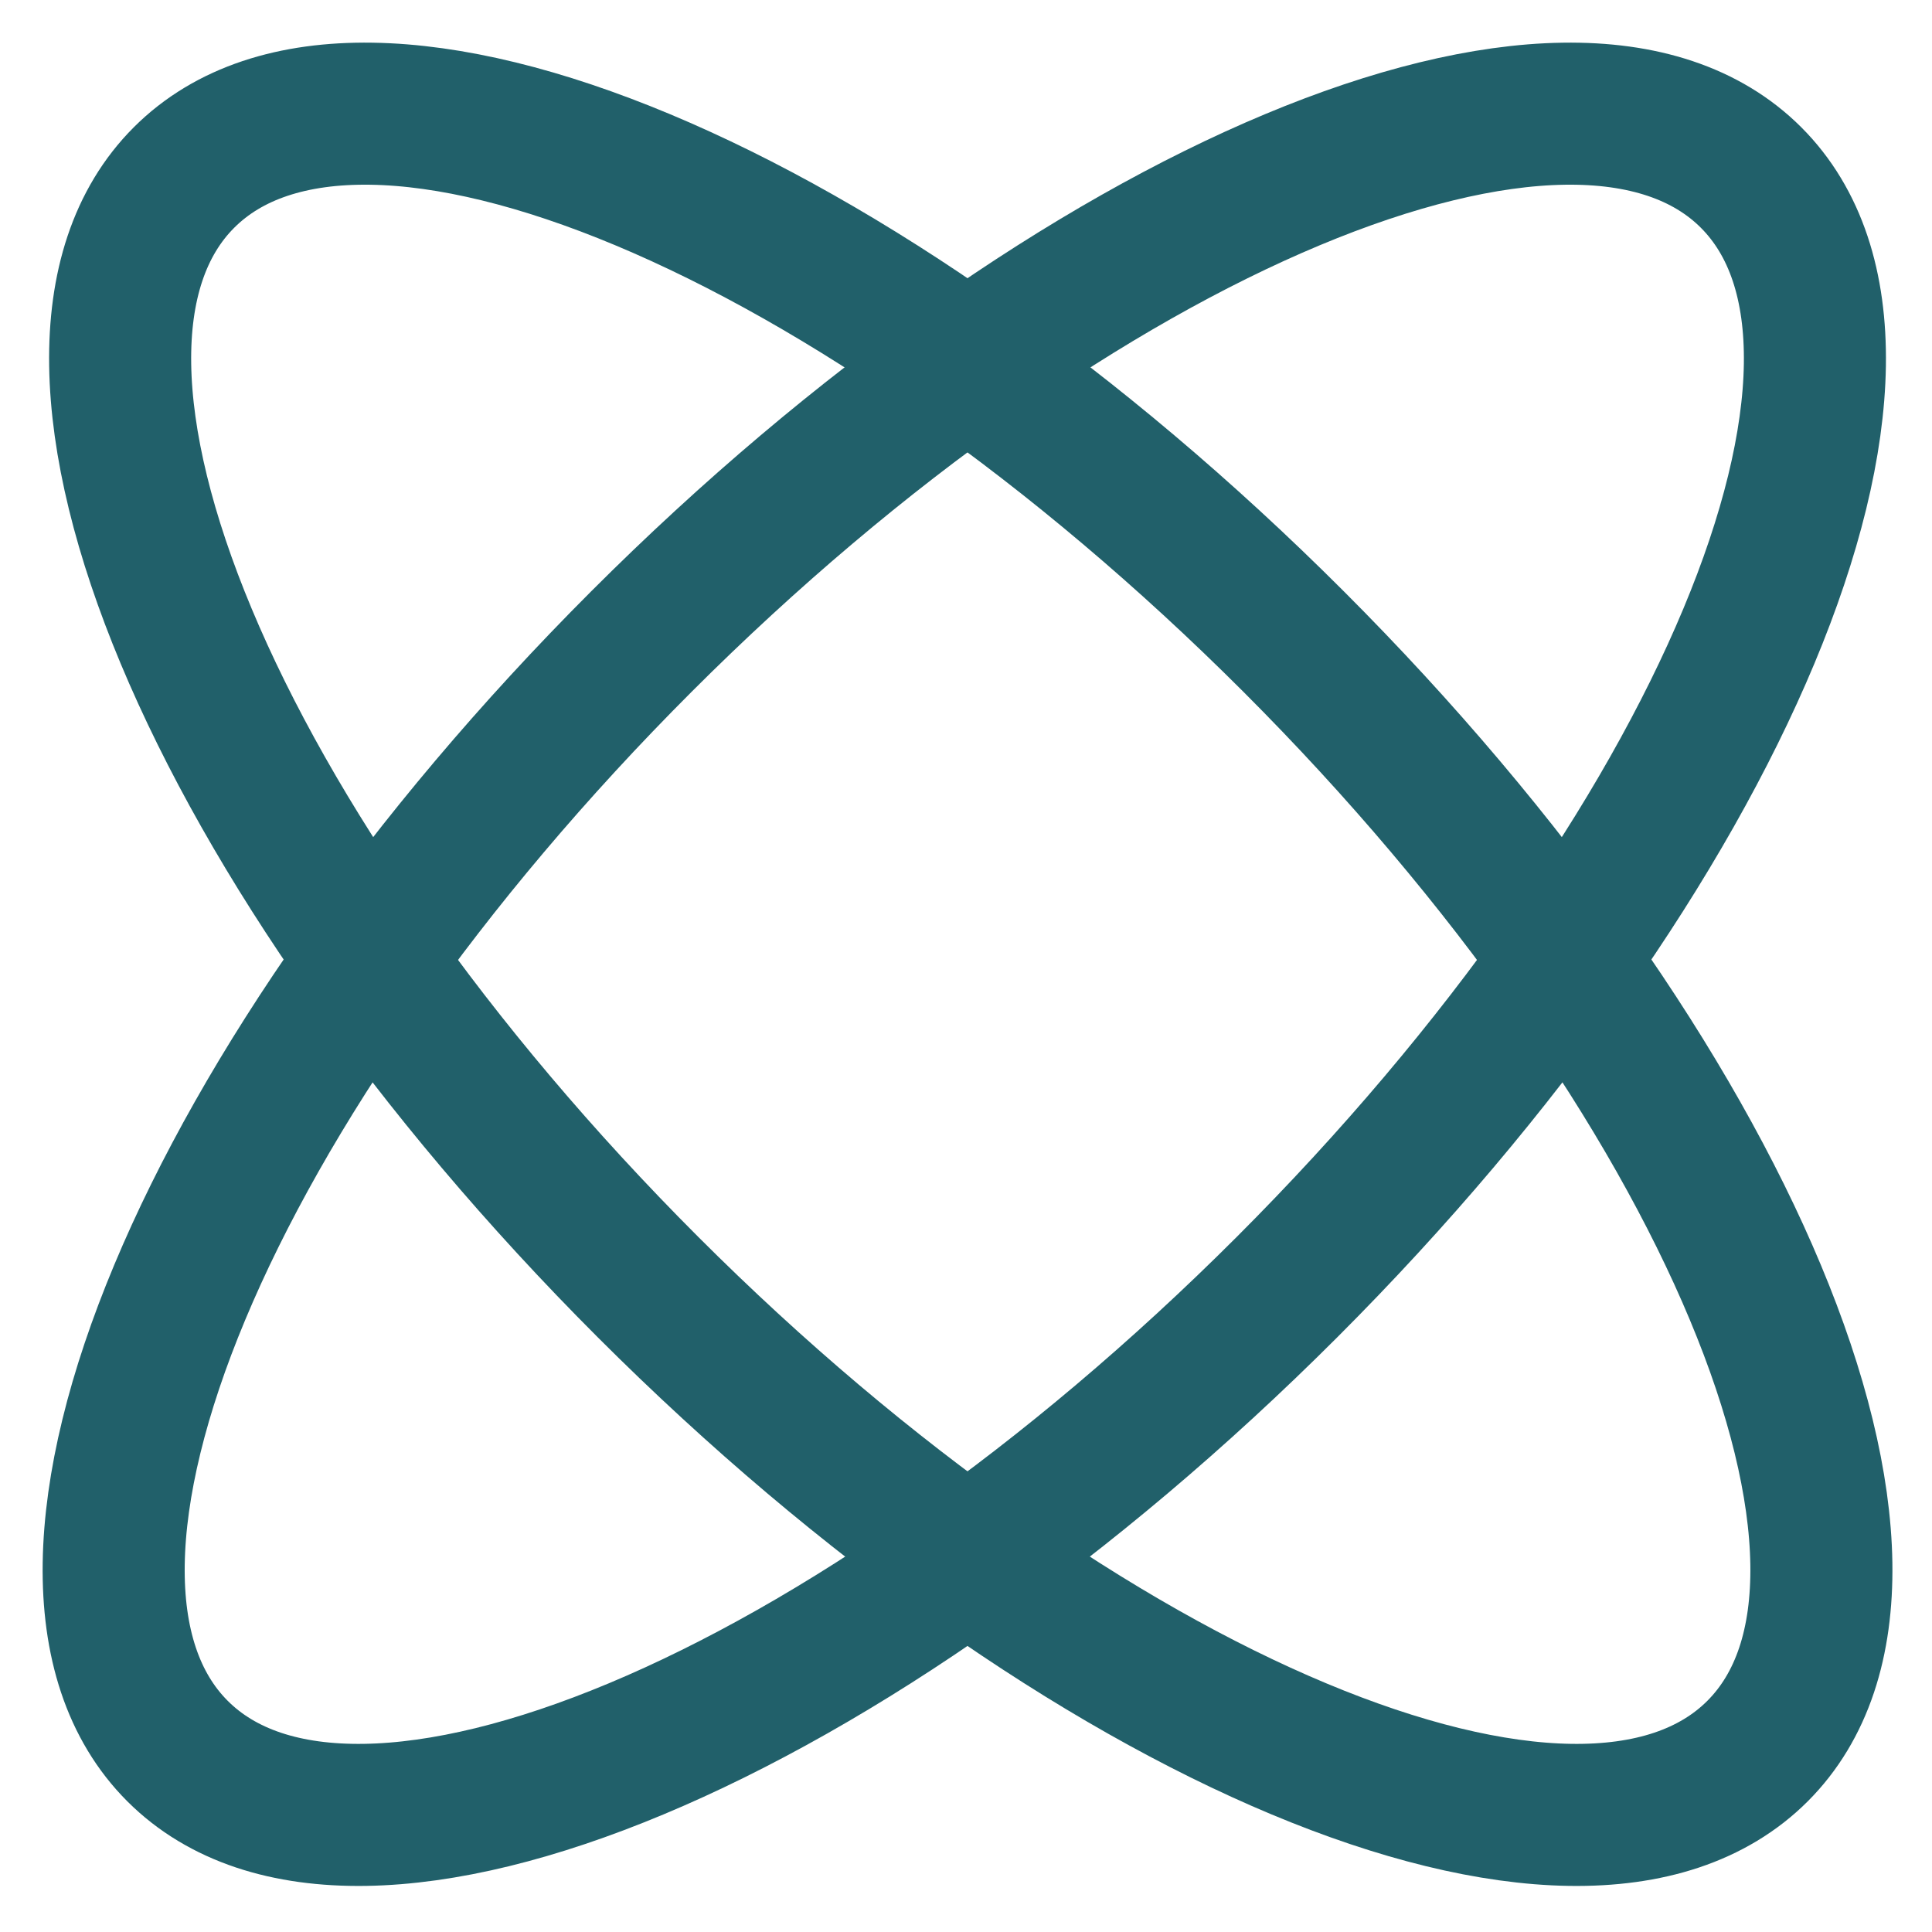<svg width="34" height="34" viewBox="0 0 34 34" fill="none" xmlns="http://www.w3.org/2000/svg">
<path d="M30.816 3.124C33.953 6.261 30.297 15.003 22.65 22.65C15.003 30.297 6.261 33.953 3.124 30.816C-0.013 27.679 3.643 18.936 11.289 11.289C18.936 3.643 27.679 -0.013 30.816 3.124Z" stroke="#21606A" stroke-width="2.5" stroke-linecap="round" stroke-linejoin="round"/>
<path d="M3.238 3.124C0.101 6.261 3.756 15.003 11.403 22.65C19.05 30.297 27.793 33.953 30.93 30.816C34.067 27.679 30.411 18.936 22.764 11.289C15.117 3.643 6.375 -0.013 3.238 3.124Z" stroke="#21606A" stroke-width="2.5" stroke-linecap="round" stroke-linejoin="round"/>
</svg>
